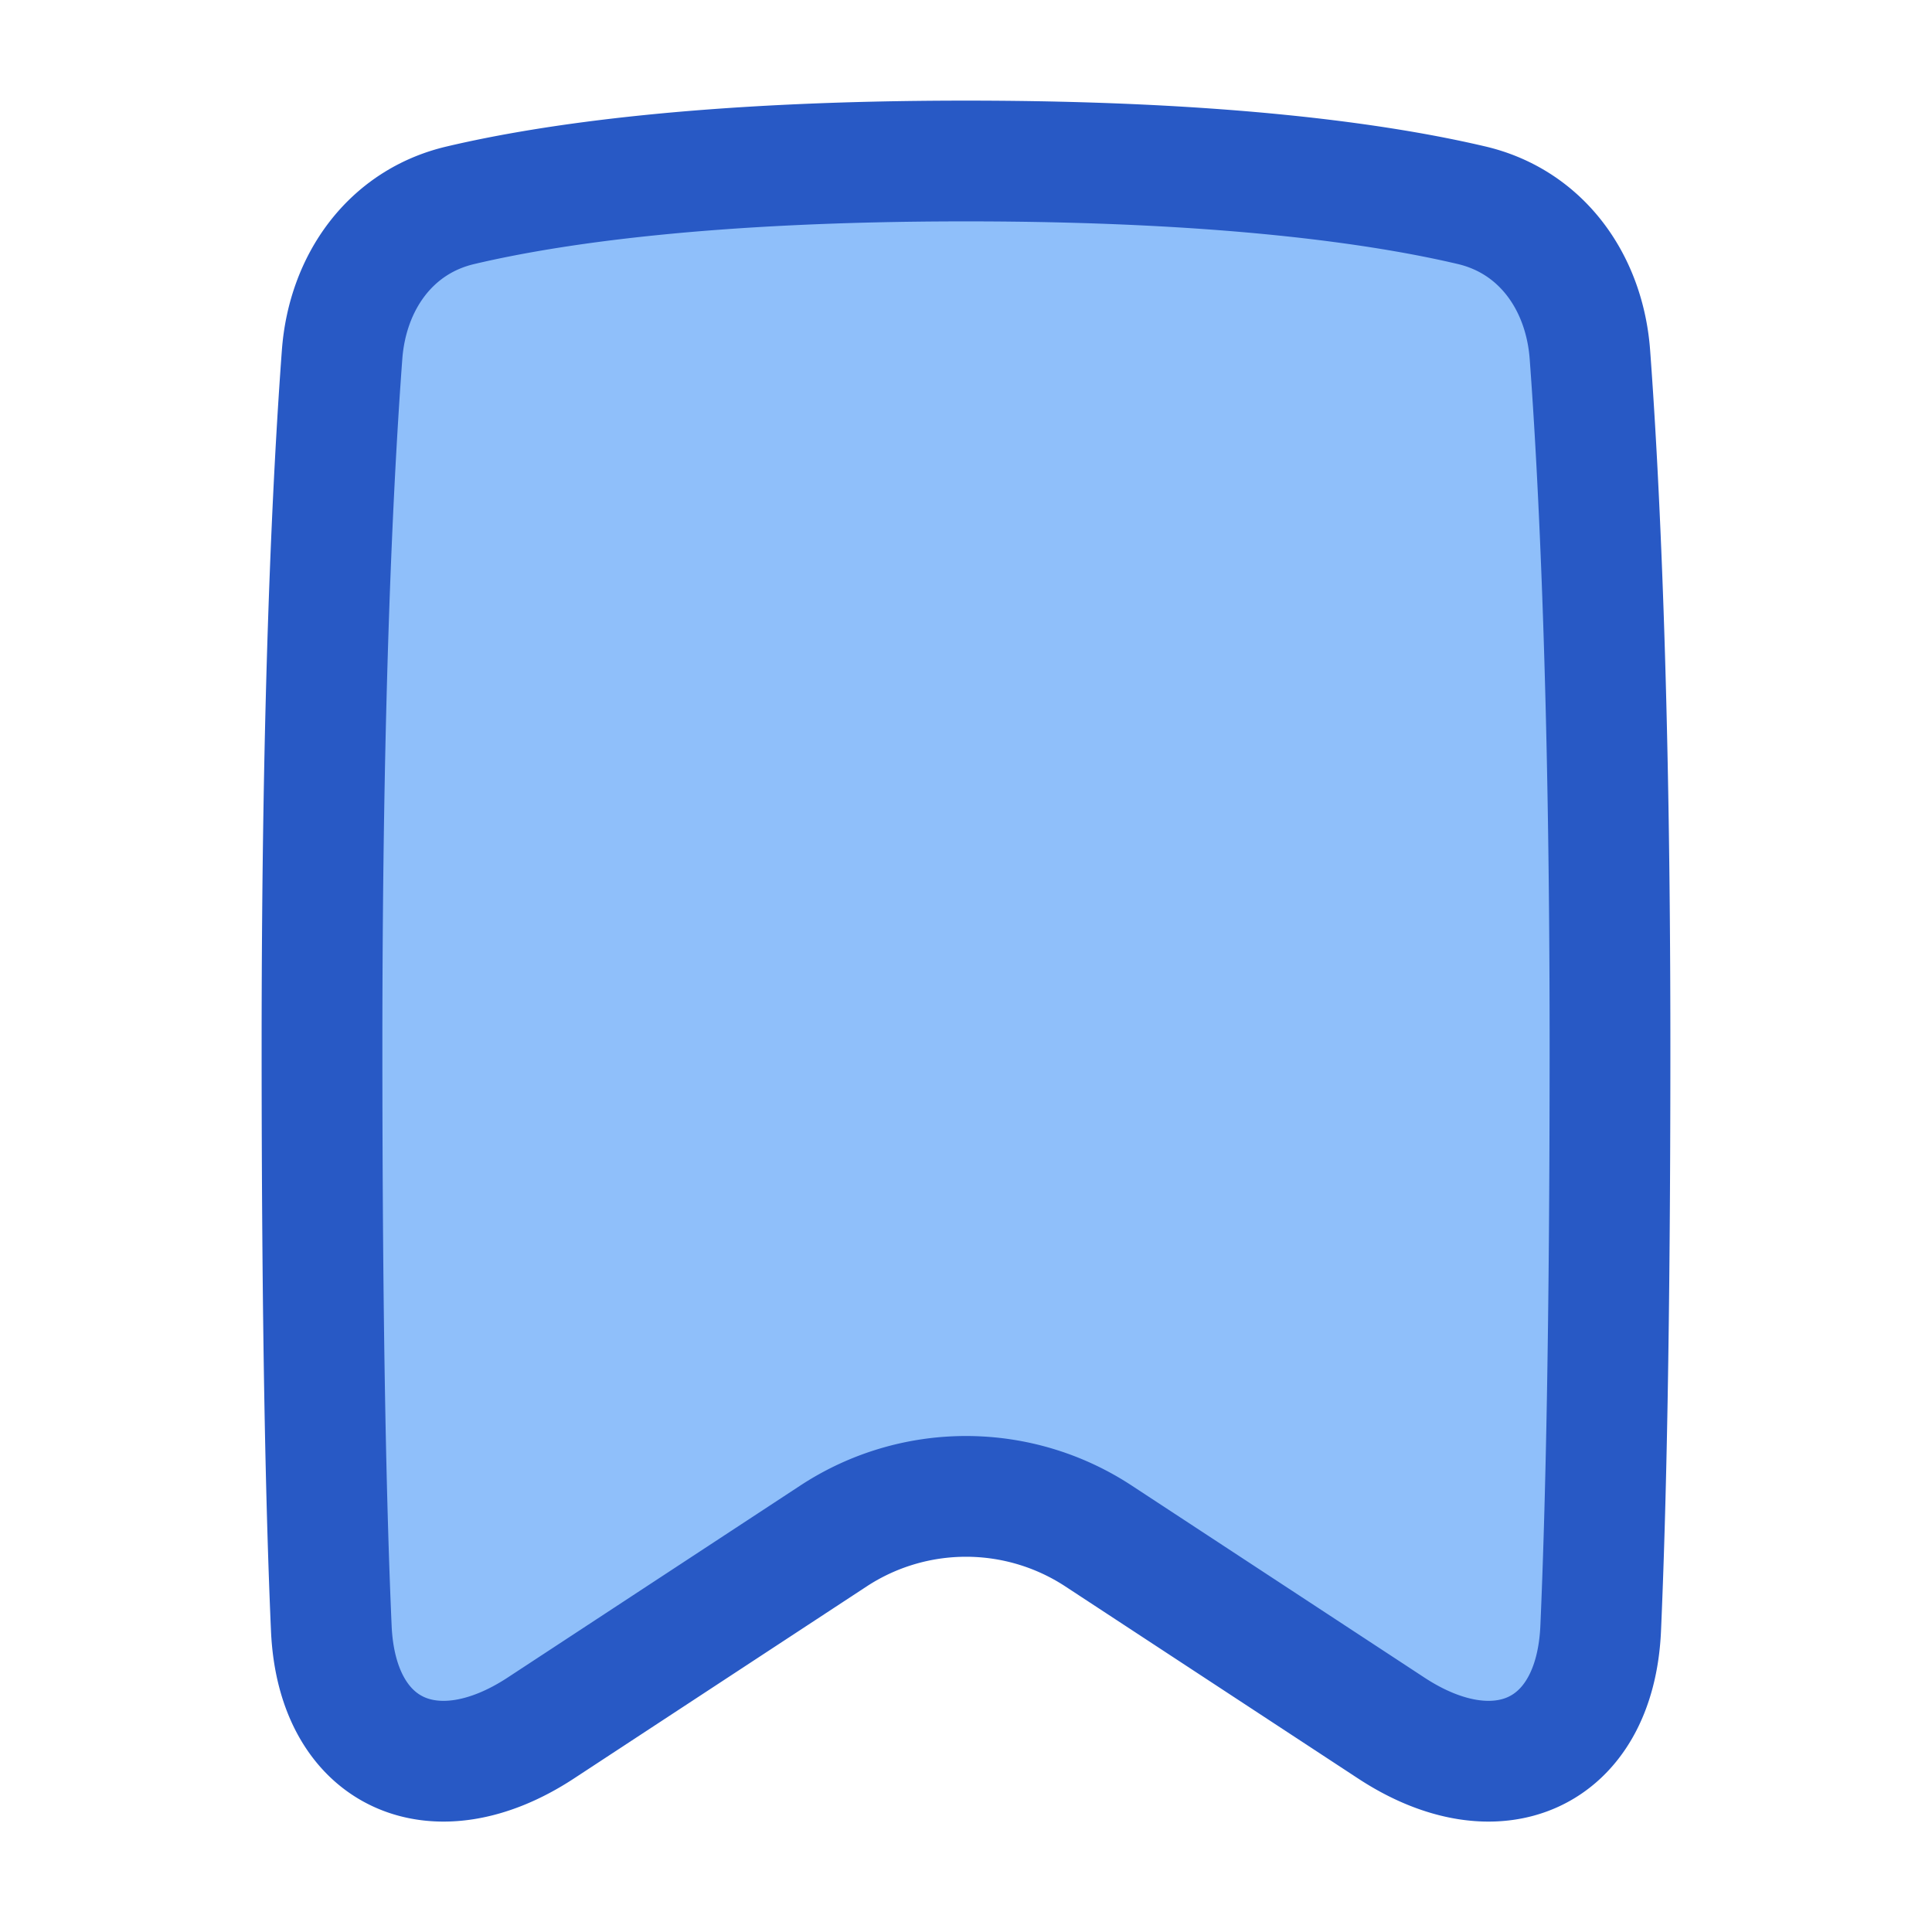 <svg xmlns="http://www.w3.org/2000/svg" fill="none" viewBox="0 0 48 48" id="Bookmark--Streamline-Plump">
  <desc>
    Bookmark Streamline Icon: https://streamlinehq.com
  </desc>
  <g id="bookmark--bookmarks-tags-favorite">
    <path id="Rectangle 56" fill="#8fbffa" d="M8.499 8.812c0.132 -1.787 1.193 -3.3 2.936 -3.711C13.688 4.569 17.598 4 24 4s10.312 0.57 12.565 1.1c1.743 0.412 2.804 1.925 2.936 3.712 0.22 2.971 0.499 8.455 0.499 17.188 0 6.946 -0.102 11.486 -0.231 14.451 -0.137 3.147 -2.573 4.21 -5.206 2.48l-7.271 -4.77a6 6 0 0 0 -6.584 0l-7.27 4.77c-2.634 1.73 -5.07 0.667 -5.207 -2.48C8.101 37.486 8 32.946 8 26c0 -8.733 0.278 -14.217 0.499 -17.188Z" stroke-width="3"></path>
    <path id="Rectangle 57" stroke="#2859c5" stroke-linecap="round" stroke-linejoin="round" d="M8.499 8.812c0.132 -1.787 1.193 -3.3 2.936 -3.711C13.688 4.569 17.598 4 24 4s10.312 0.57 12.565 1.1c1.743 0.412 2.804 1.925 2.936 3.712 0.22 2.971 0.499 8.455 0.499 17.188 0 6.946 -0.102 11.486 -0.231 14.451 -0.137 3.147 -2.573 4.21 -5.206 2.48l-7.271 -4.77a6 6 0 0 0 -6.584 0l-7.27 4.77c-2.634 1.73 -5.07 0.667 -5.207 -2.48C8.101 37.486 8 32.946 8 26c0 -8.733 0.278 -14.217 0.499 -17.188Z" stroke-width="3"></path>
  </g>
</svg>